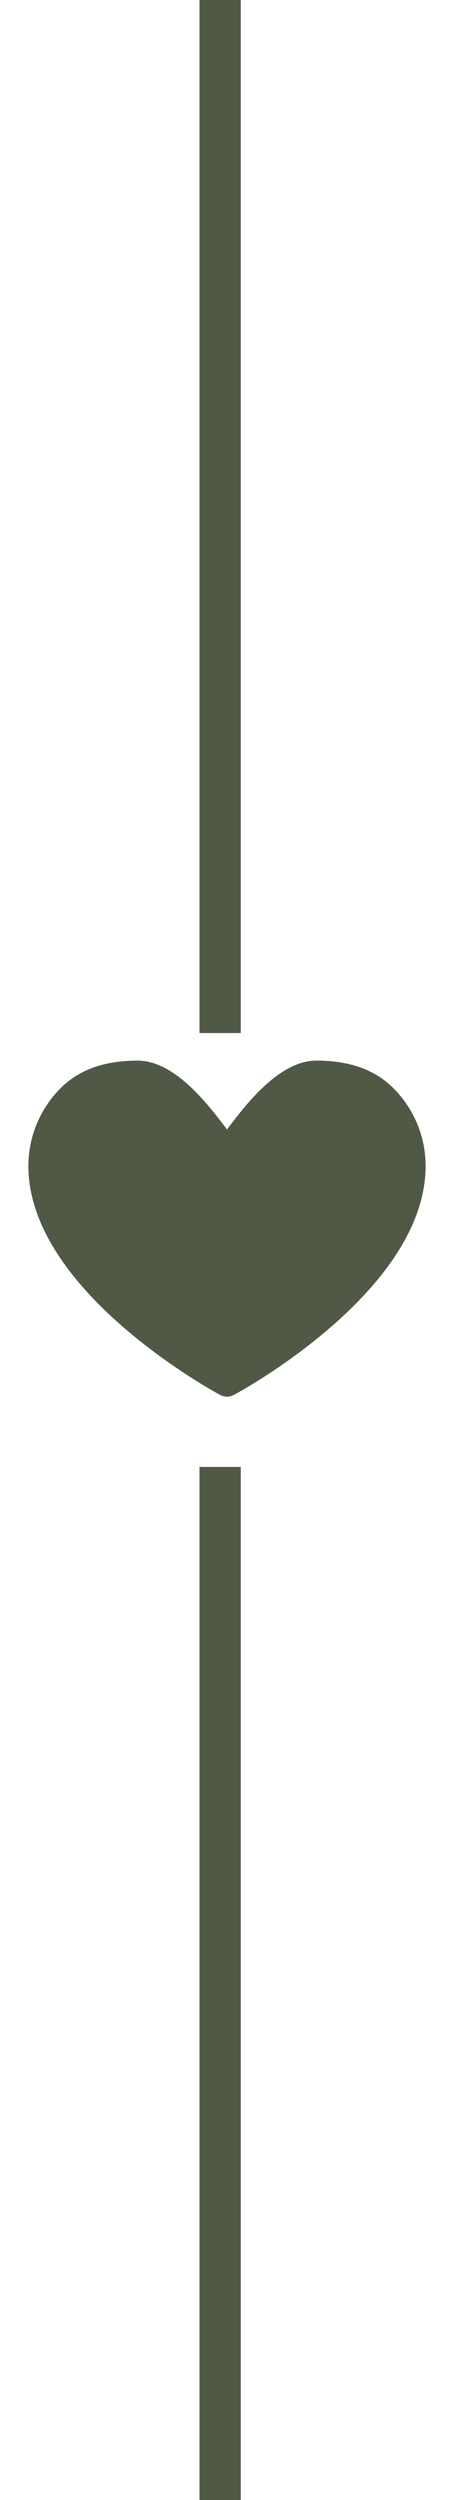 <svg width="66" height="363" viewBox="0 0 66 363" fill="none" xmlns="http://www.w3.org/2000/svg">
<line x1="32" y1="363" x2="32" y2="213" stroke="#505946" stroke-width="6"/>
<line x1="32" y1="150" x2="32" stroke="#505946" stroke-width="6"/>
<path d="M61.875 169.297C61.875 187.344 35.117 201.951 33.977 202.555C33.677 202.716 33.341 202.801 33 202.801C32.659 202.801 32.323 202.716 32.023 202.555C30.883 201.951 4.125 187.344 4.125 169.297C4.13 165.059 5.815 160.996 8.812 157.999C11.809 155.003 15.762 154.005 20 154C25.324 154 30.095 160.13 33 164C35.906 160.13 40.676 154 46 154C50.238 154.005 54.191 155.003 57.188 157.999C60.185 160.996 61.87 165.059 61.875 169.297Z" fill="#505946"/>
</svg>
